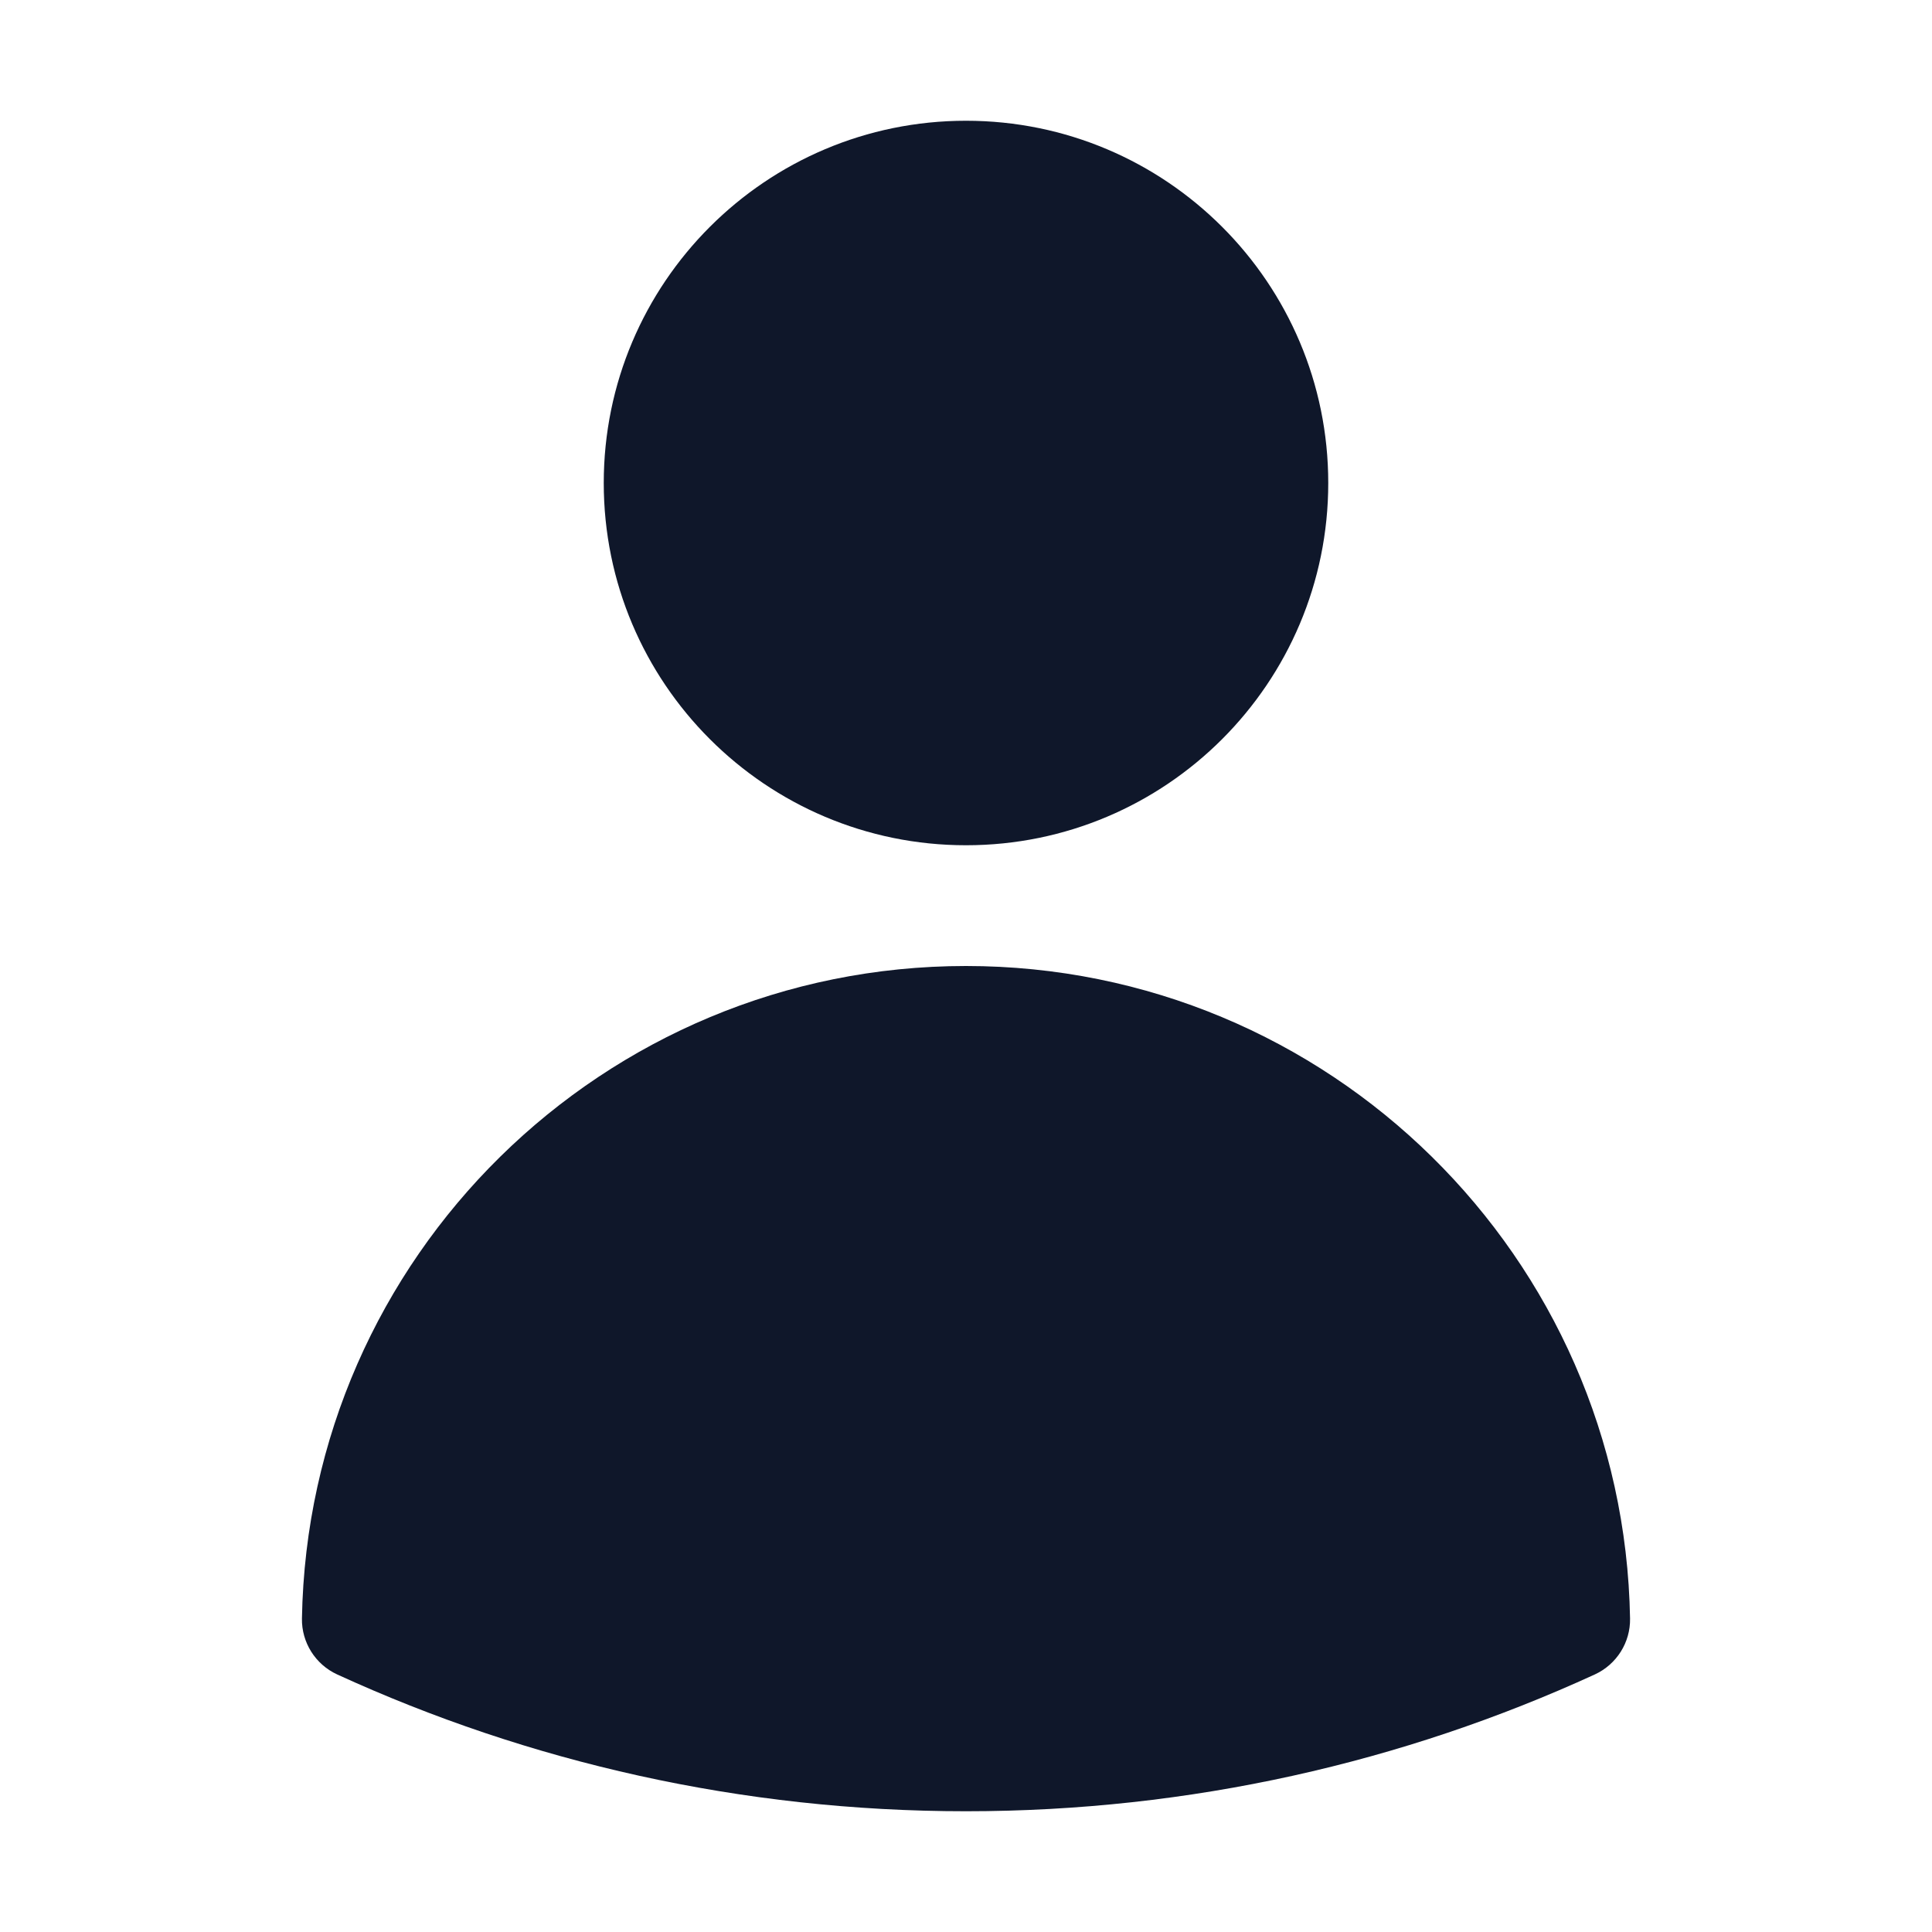 <svg width="28" height="28" viewBox="0 0 28 28" fill="none" xmlns="http://www.w3.org/2000/svg">
<path fill-rule="evenodd" clip-rule="evenodd" d="M8.75 7C8.75 4.101 11.101 1.75 14 1.75C16.899 1.75 19.25 4.101 19.25 7C19.25 9.899 16.899 12.25 14 12.25C11.101 12.25 8.75 9.899 8.75 7Z" fill="#0F172A"/>
<path fill-rule="evenodd" clip-rule="evenodd" d="M4.376 23.456C4.467 18.218 8.741 14 14 14C19.259 14 23.534 18.218 23.624 23.457C23.63 23.804 23.429 24.122 23.114 24.267C20.338 25.54 17.251 26.25 14 26.25C10.749 26.25 7.662 25.54 4.886 24.267C4.571 24.122 4.37 23.804 4.376 23.456Z" fill="#0F172A"/>
</svg>
